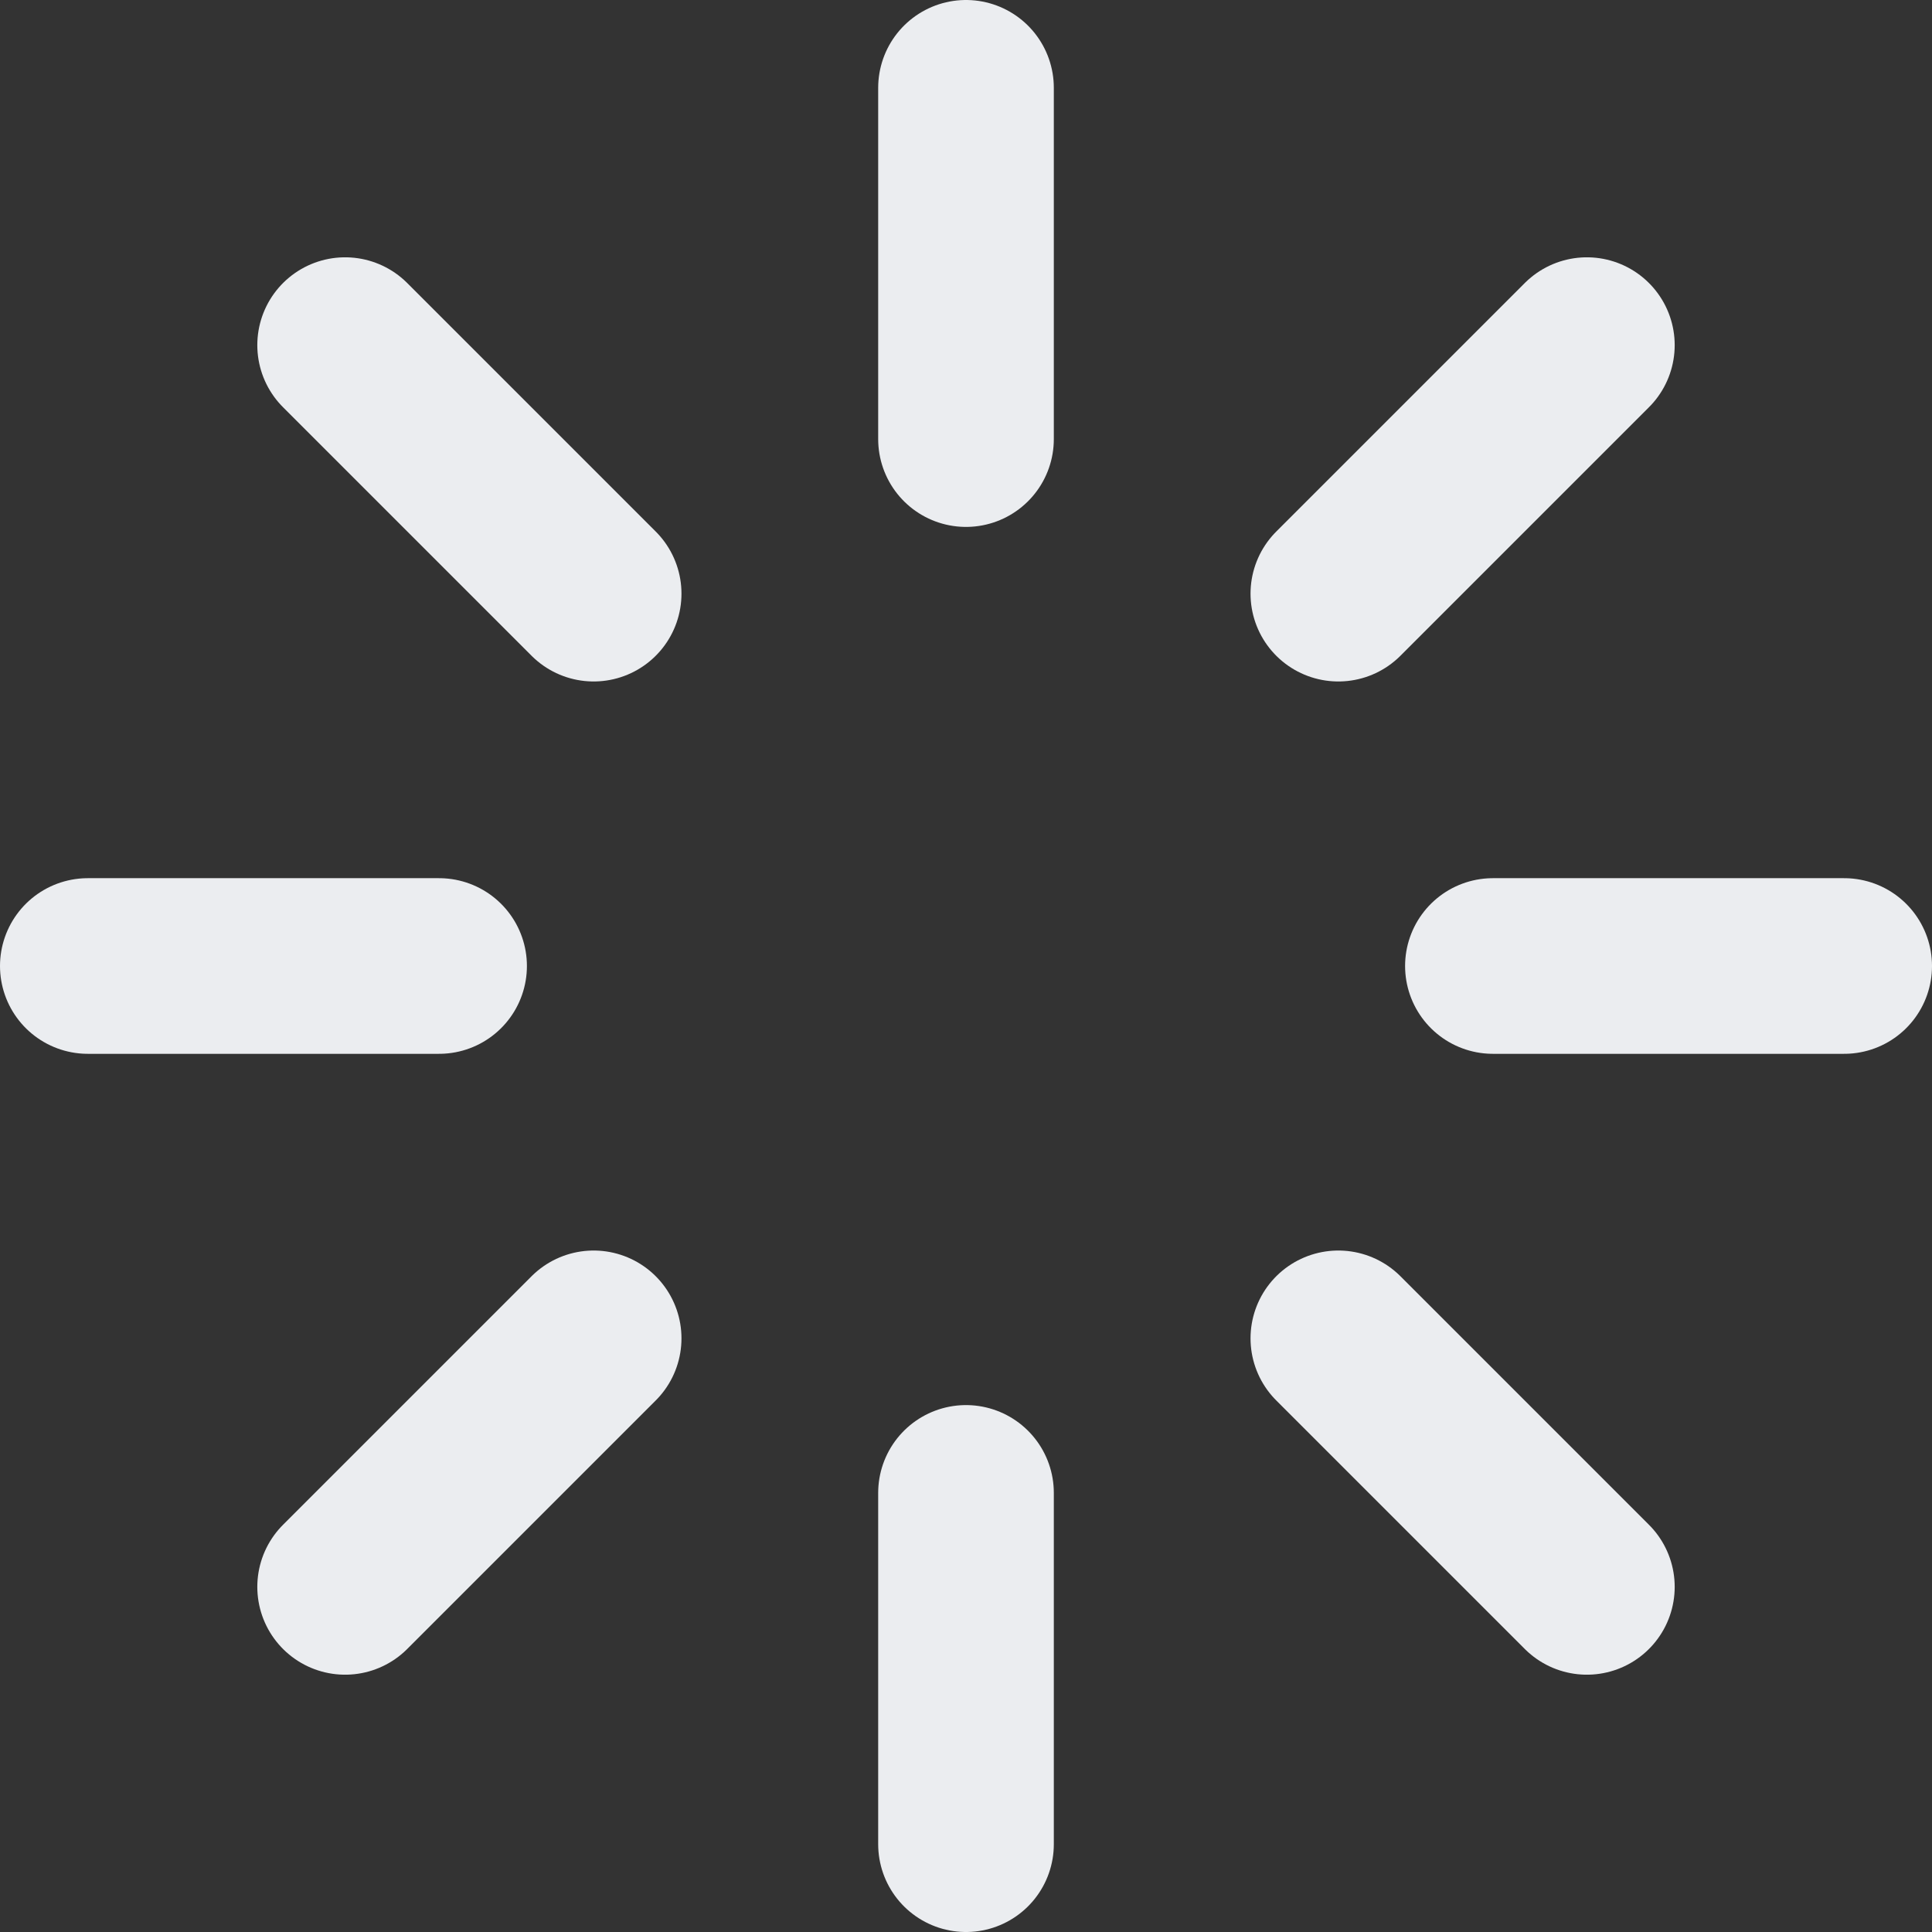 <svg width="44" height="44" viewBox="0 0 44 44" fill="none" xmlns="http://www.w3.org/2000/svg">
<rect x="0" y="0" width="44" height="44" fill="#333333" stroke="none"/>
<path d="M22 2V10M22 34V42M7.86 7.86L13.52 13.52M30.48 30.48L36.14 36.14M2 22H10M34 22H42M7.86 36.14L13.52 30.48M30.48 13.52L36.14 7.86" stroke="#EBEDF0" stroke-width="4" stroke-linecap="round" stroke-linejoin="round"/>
</svg>
